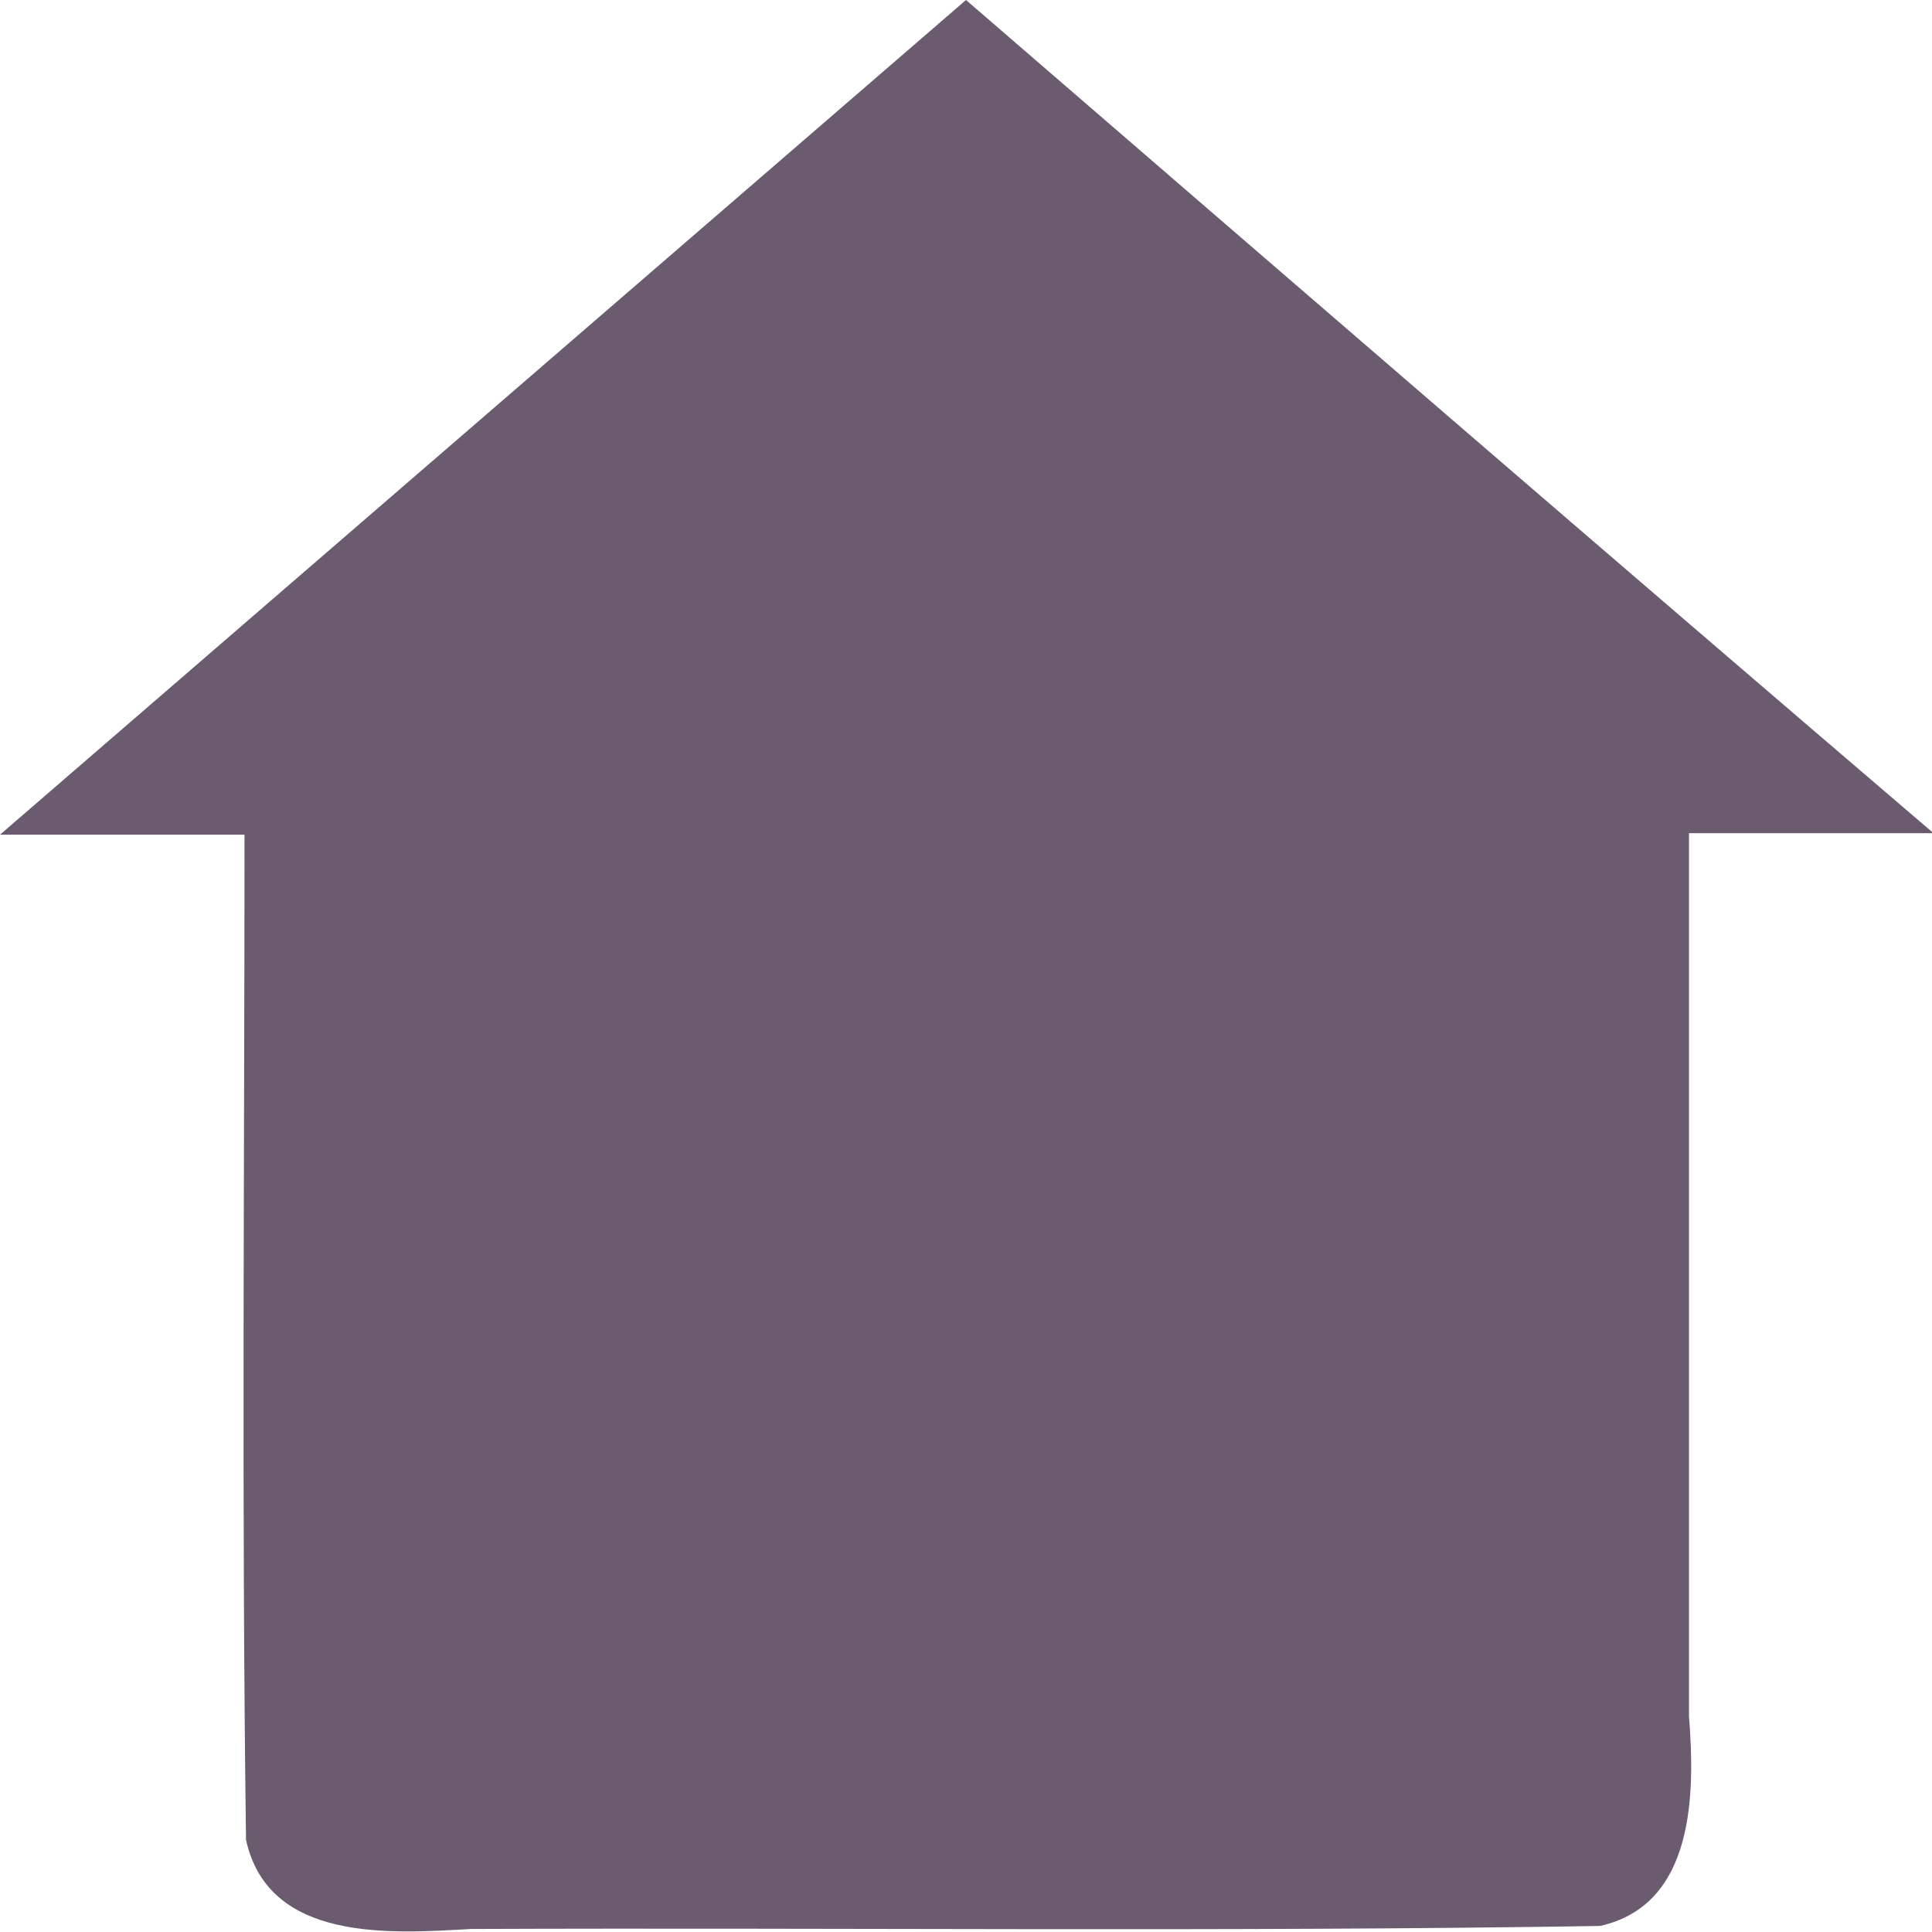 <svg xmlns="http://www.w3.org/2000/svg" fill="#6a5b6e" width="128" height="128" id="svg3041"><defs id="defs3043"/><g id="layer1"><path d="M64 0C42.7 18.4 21.3 36.9 0 55.3c5.4 0 10.8 0 16.2 0 0 22.2-0.2 44.4 0.1 66.6 1.5 6.8 9.6 6.2 14.9 5.9 24.9-0.1 49.9 0.2 74.8-0.2 6.3-1.4 6.3-8.8 5.9-13.9 0-19.5 0-39 0-58.5 5.4 0 10.8 0 16.2 0C106.7 36.9 85.3 18.4 64 0z" id="rect2993"/></g></svg>
